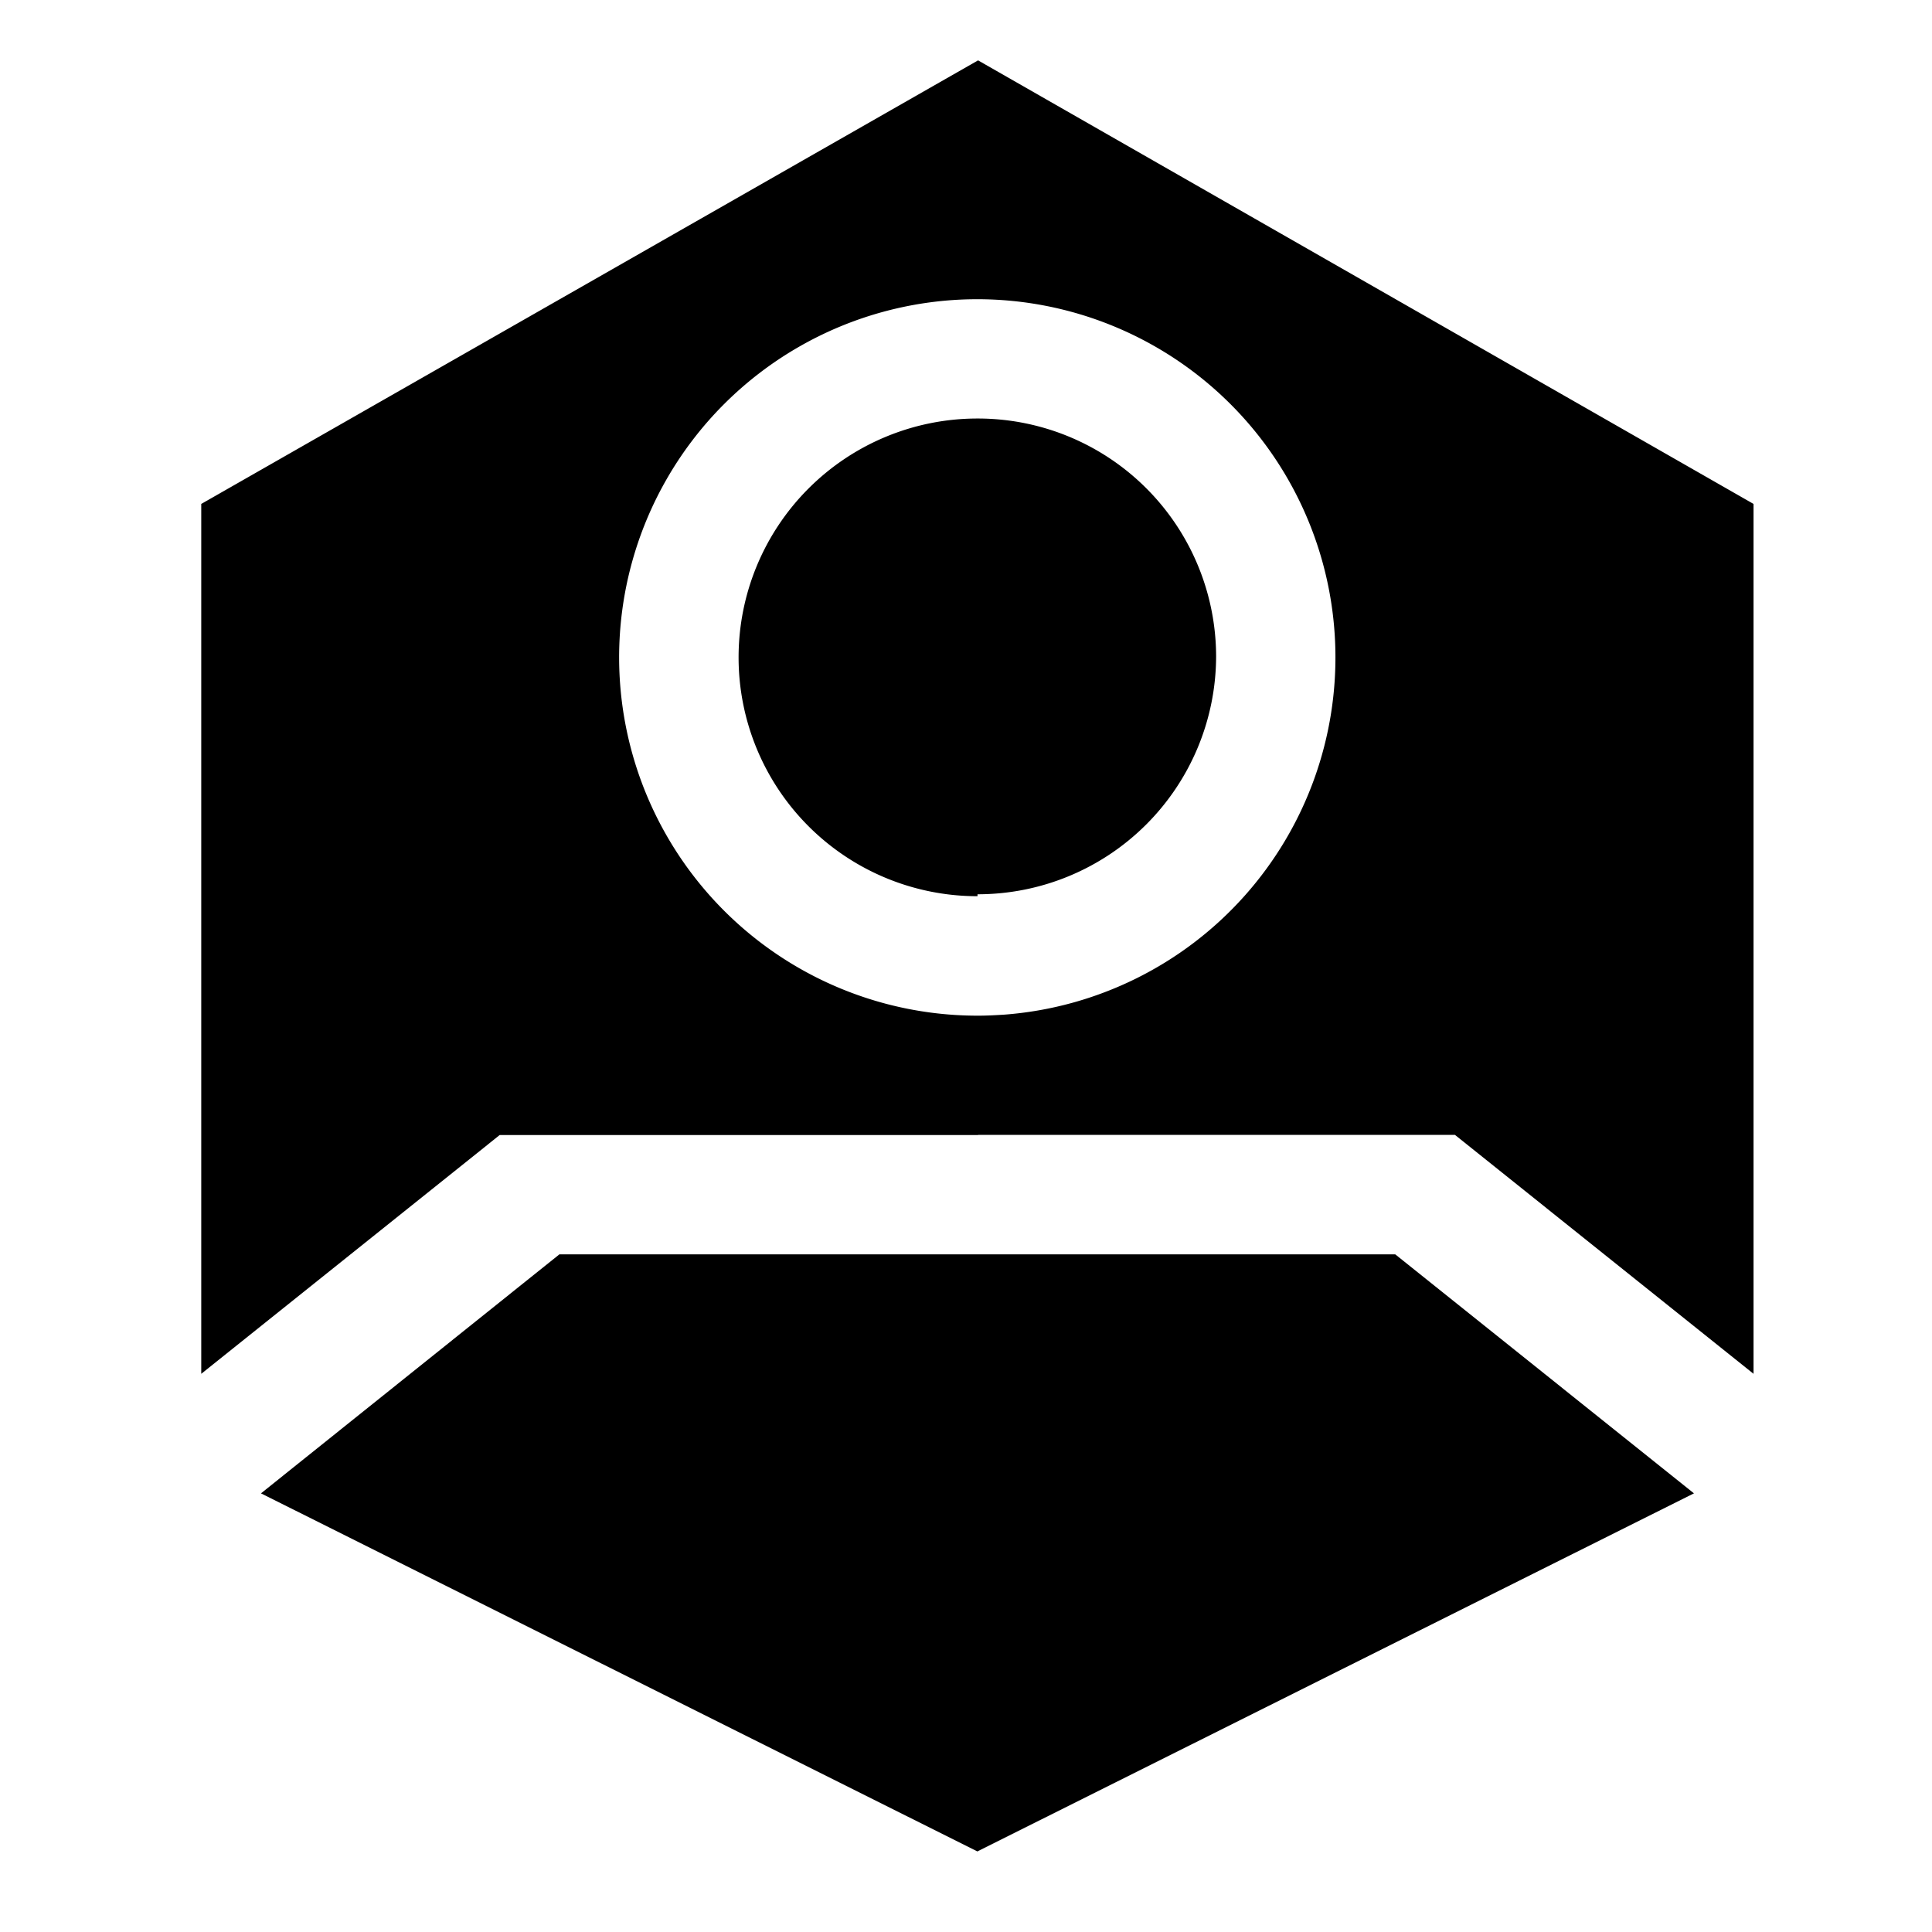 <?xml version="1.0" encoding="UTF-8" standalone="no"?>
<svg
   xmlns:dc="http://purl.org/dc/elements/1.1/"
   xmlns:cc="http://creativecommons.org/ns#"
   xmlns:rdf="http://www.w3.org/1999/02/22-rdf-syntax-ns#"
   xmlns:svg="http://www.w3.org/2000/svg"
   xmlns="http://www.w3.org/2000/svg"
   id="svg10"
   version="1.1"
   focusable="false"
   preserveAspectRatio="xMidYMid meet"
   fit=""
   width="100%"
   viewBox="0 0 24 24"
   height="100%"
   fill="currentColor">
  <defs
     id="defs14" />
  <path
     id="path2"
     d="M 12.15 0.75 L 2.5 6.26 L 2.5 17.066 L 6.207 14.1 L 12.15 14.1 L 12.15 14.098 L 18.074 14.098 L 21.783 17.066 L 21.783 6.26 L 12.15 0.75 z M 12.143 3.717 L 12.15 3.717 A 4.45 4.45 0 0 1 12.479 12.604 C 12.37 12.611 12.261 12.617 12.15 12.617 A 4.452 4.452 0 0 1 7.691 8.168 A 4.45 4.45 0 0 1 12.143 3.717 z M 12.141 5.199 A 2.966 2.966 0 0 0 12.143 11.133 L 12.143 11.109 A 2.962 2.962 0 0 0 15.107 8.154 A 2.96 2.96 0 0 0 12.141 5.199 z M 6.949 15.582 L 3.242 18.551 L 12.143 23 L 12.143 22.998 L 21.043 18.551 L 17.332 15.582 L 12.143 15.582 L 6.949 15.582 z " />
</svg>
